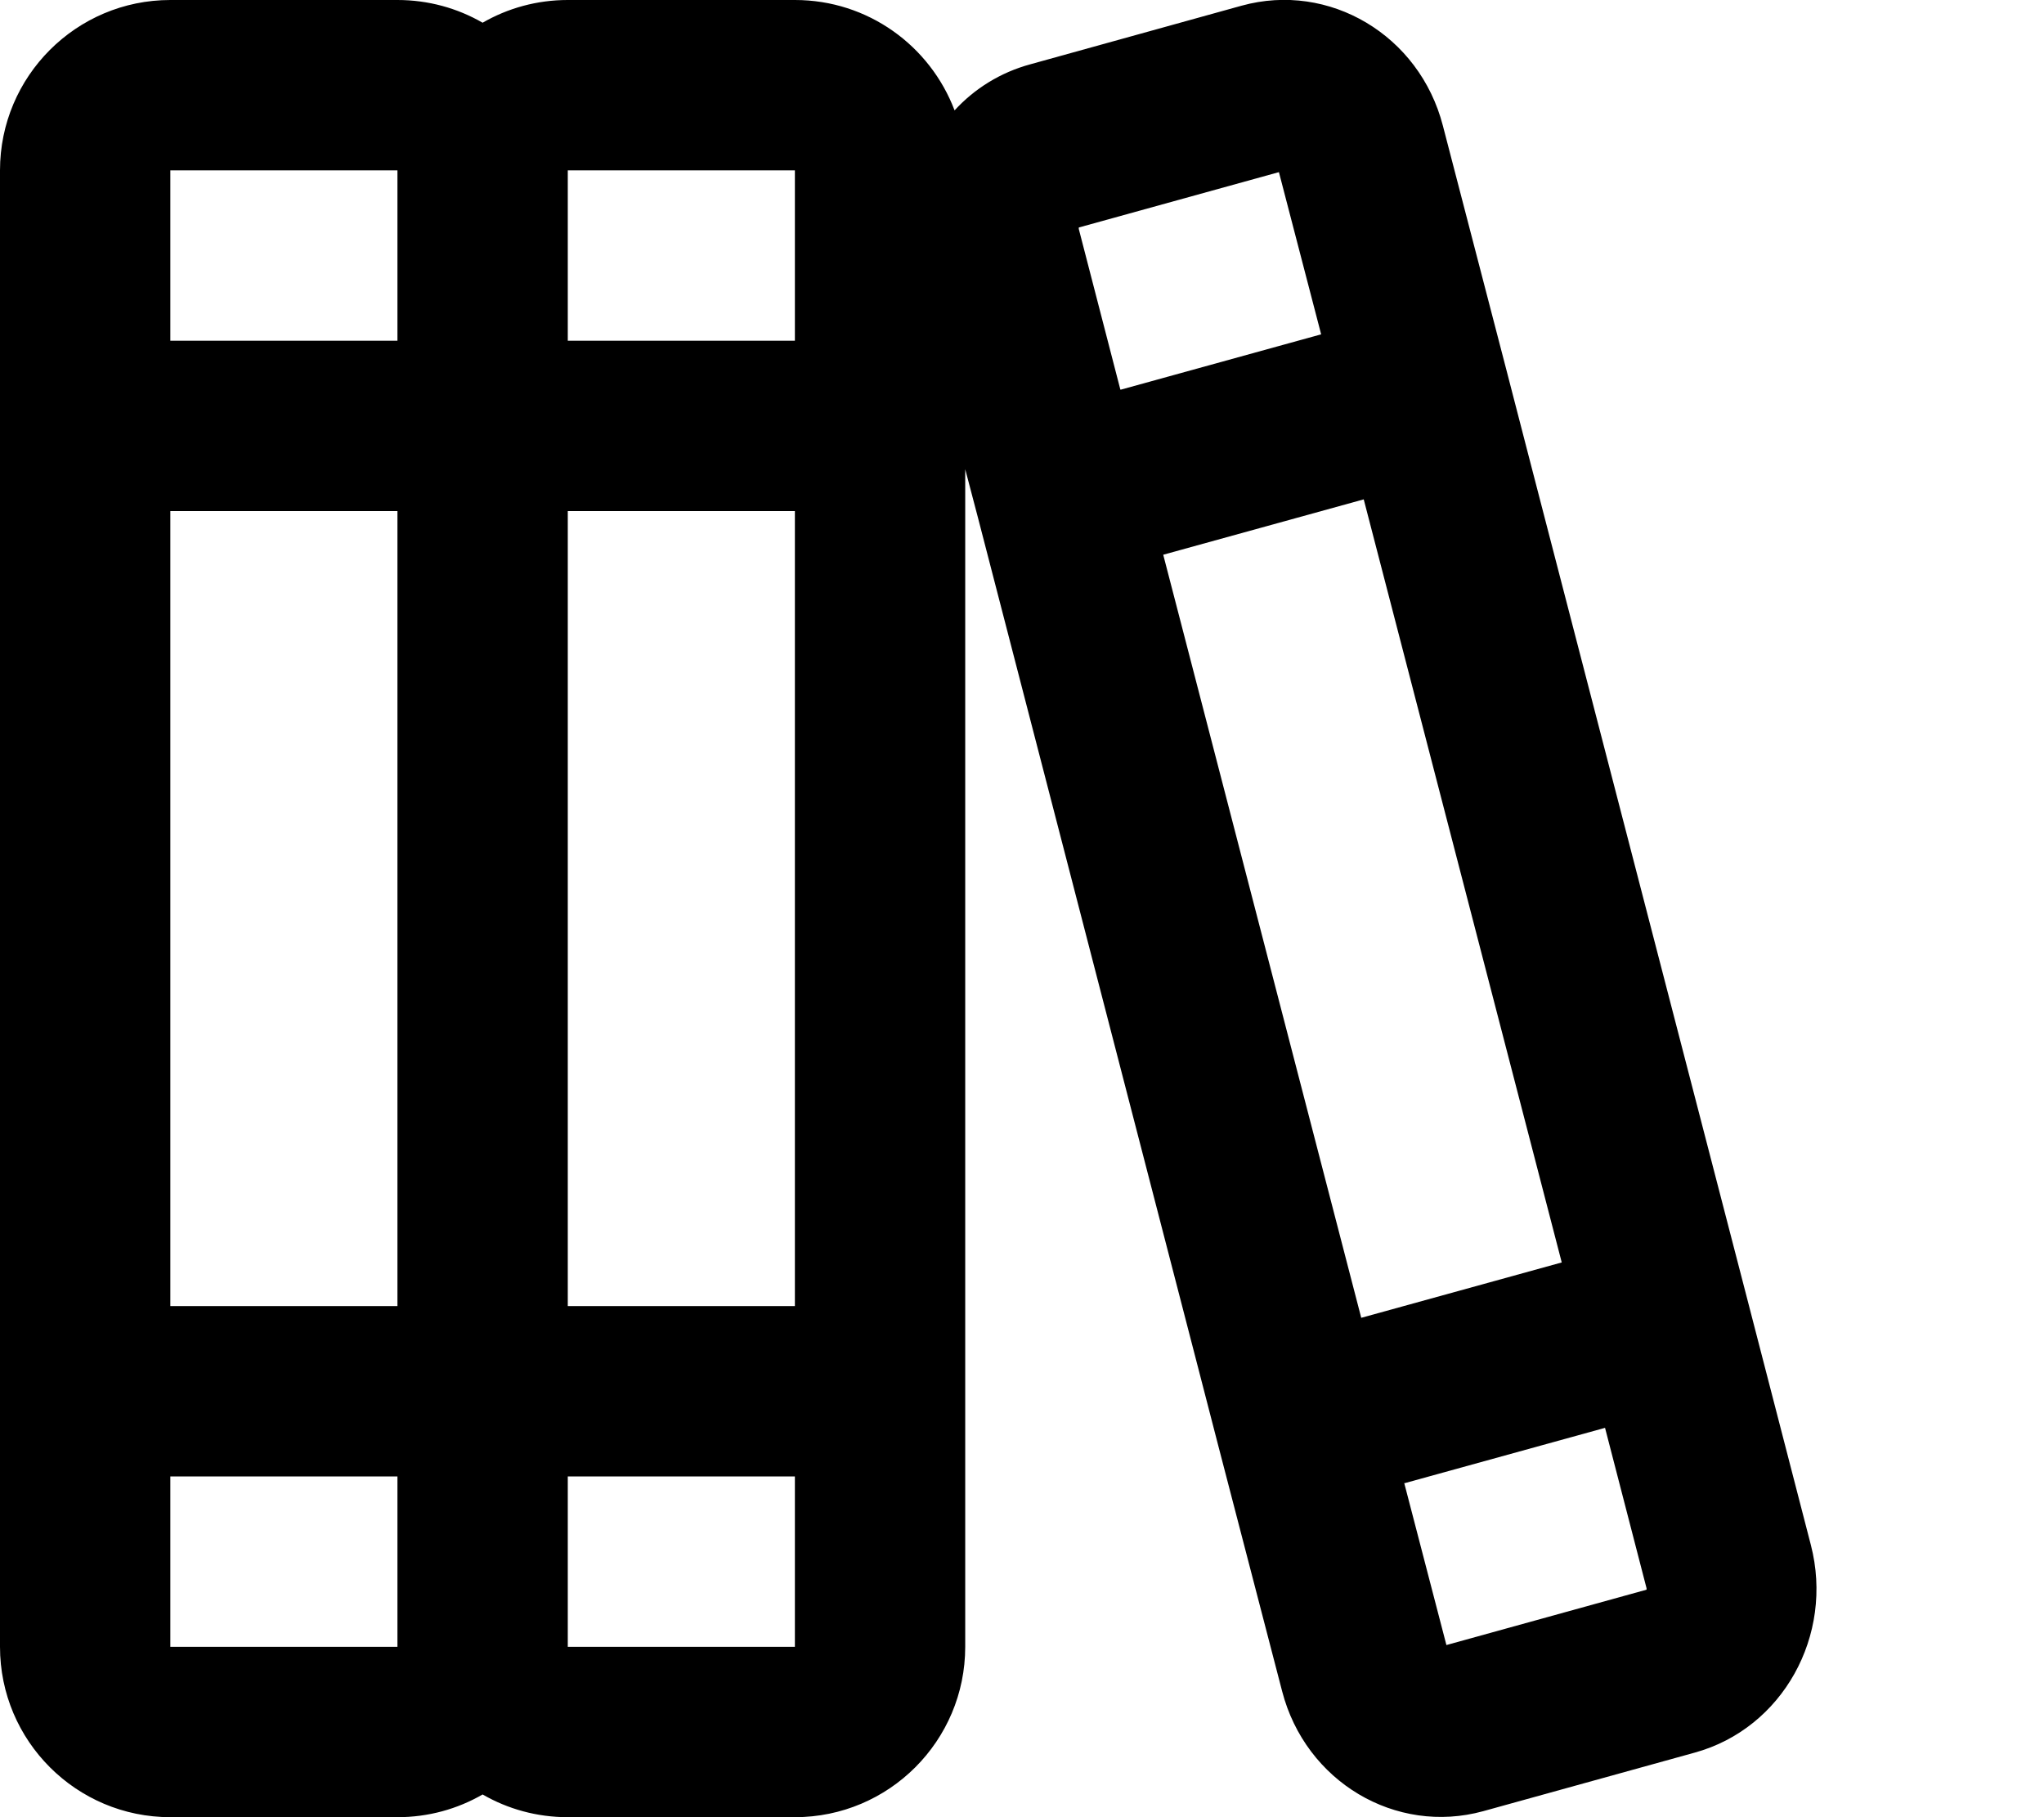 <svg
  fill="currentColor"
  viewBox="0 0 576 512"
>
  <path
    d="M48 416v48h64V416H48zm88 89.6c-7.1 4.1-15.3 6.4-24 6.4H48c-26.5 0-48-21.5-48-48V416 392 368 144 120 96 48C0 21.5 21.5 0 48 0h64c8.7 0 16.9 2.3 24 6.4C143.1 2.3 151.3 0 160 0h64c20.6 0 38.1 12.9 45 31.1c5.6-6.1 12.9-10.7 21.4-13L349.9 1.6c24.7-6.8 50.1 8.3 56.7 33.8l18 69.2 6 23.2 61.8 238.3 6 23.2 11.9 46c6.6 25.5-8 51.7-32.7 58.5l-59.6 16.5c-24.7 6.8-50.1-8.3-56.7-33.8l-18-69.2-6-23.2L275.6 145.9 272 132.2V144 368v24 24 48c0 26.5-21.5 48-48 48H160c-8.7 0-16.9-2.3-24-6.4zM160 464h64V416H160v48zM112 48H48V96h64V48zm0 96H48V368h64V144zm48-48h64V48H160V96zm64 272V144H160V368h64zm216.1-12.3l-55.8-215-56.5 15.6 55.8 215 56.5-15.6zm-44.4 62.1l11.9 45.7L464 447.9c0-.1 0-.2 0-.3l0-.1-11.7-45.2-56.5 15.6zm-79.9-308l56.5-15.6L360.4 48.5 304 64.1c0 .1 0 .2 0 .4l11.7 45.2z"
  ></path>
</svg>
